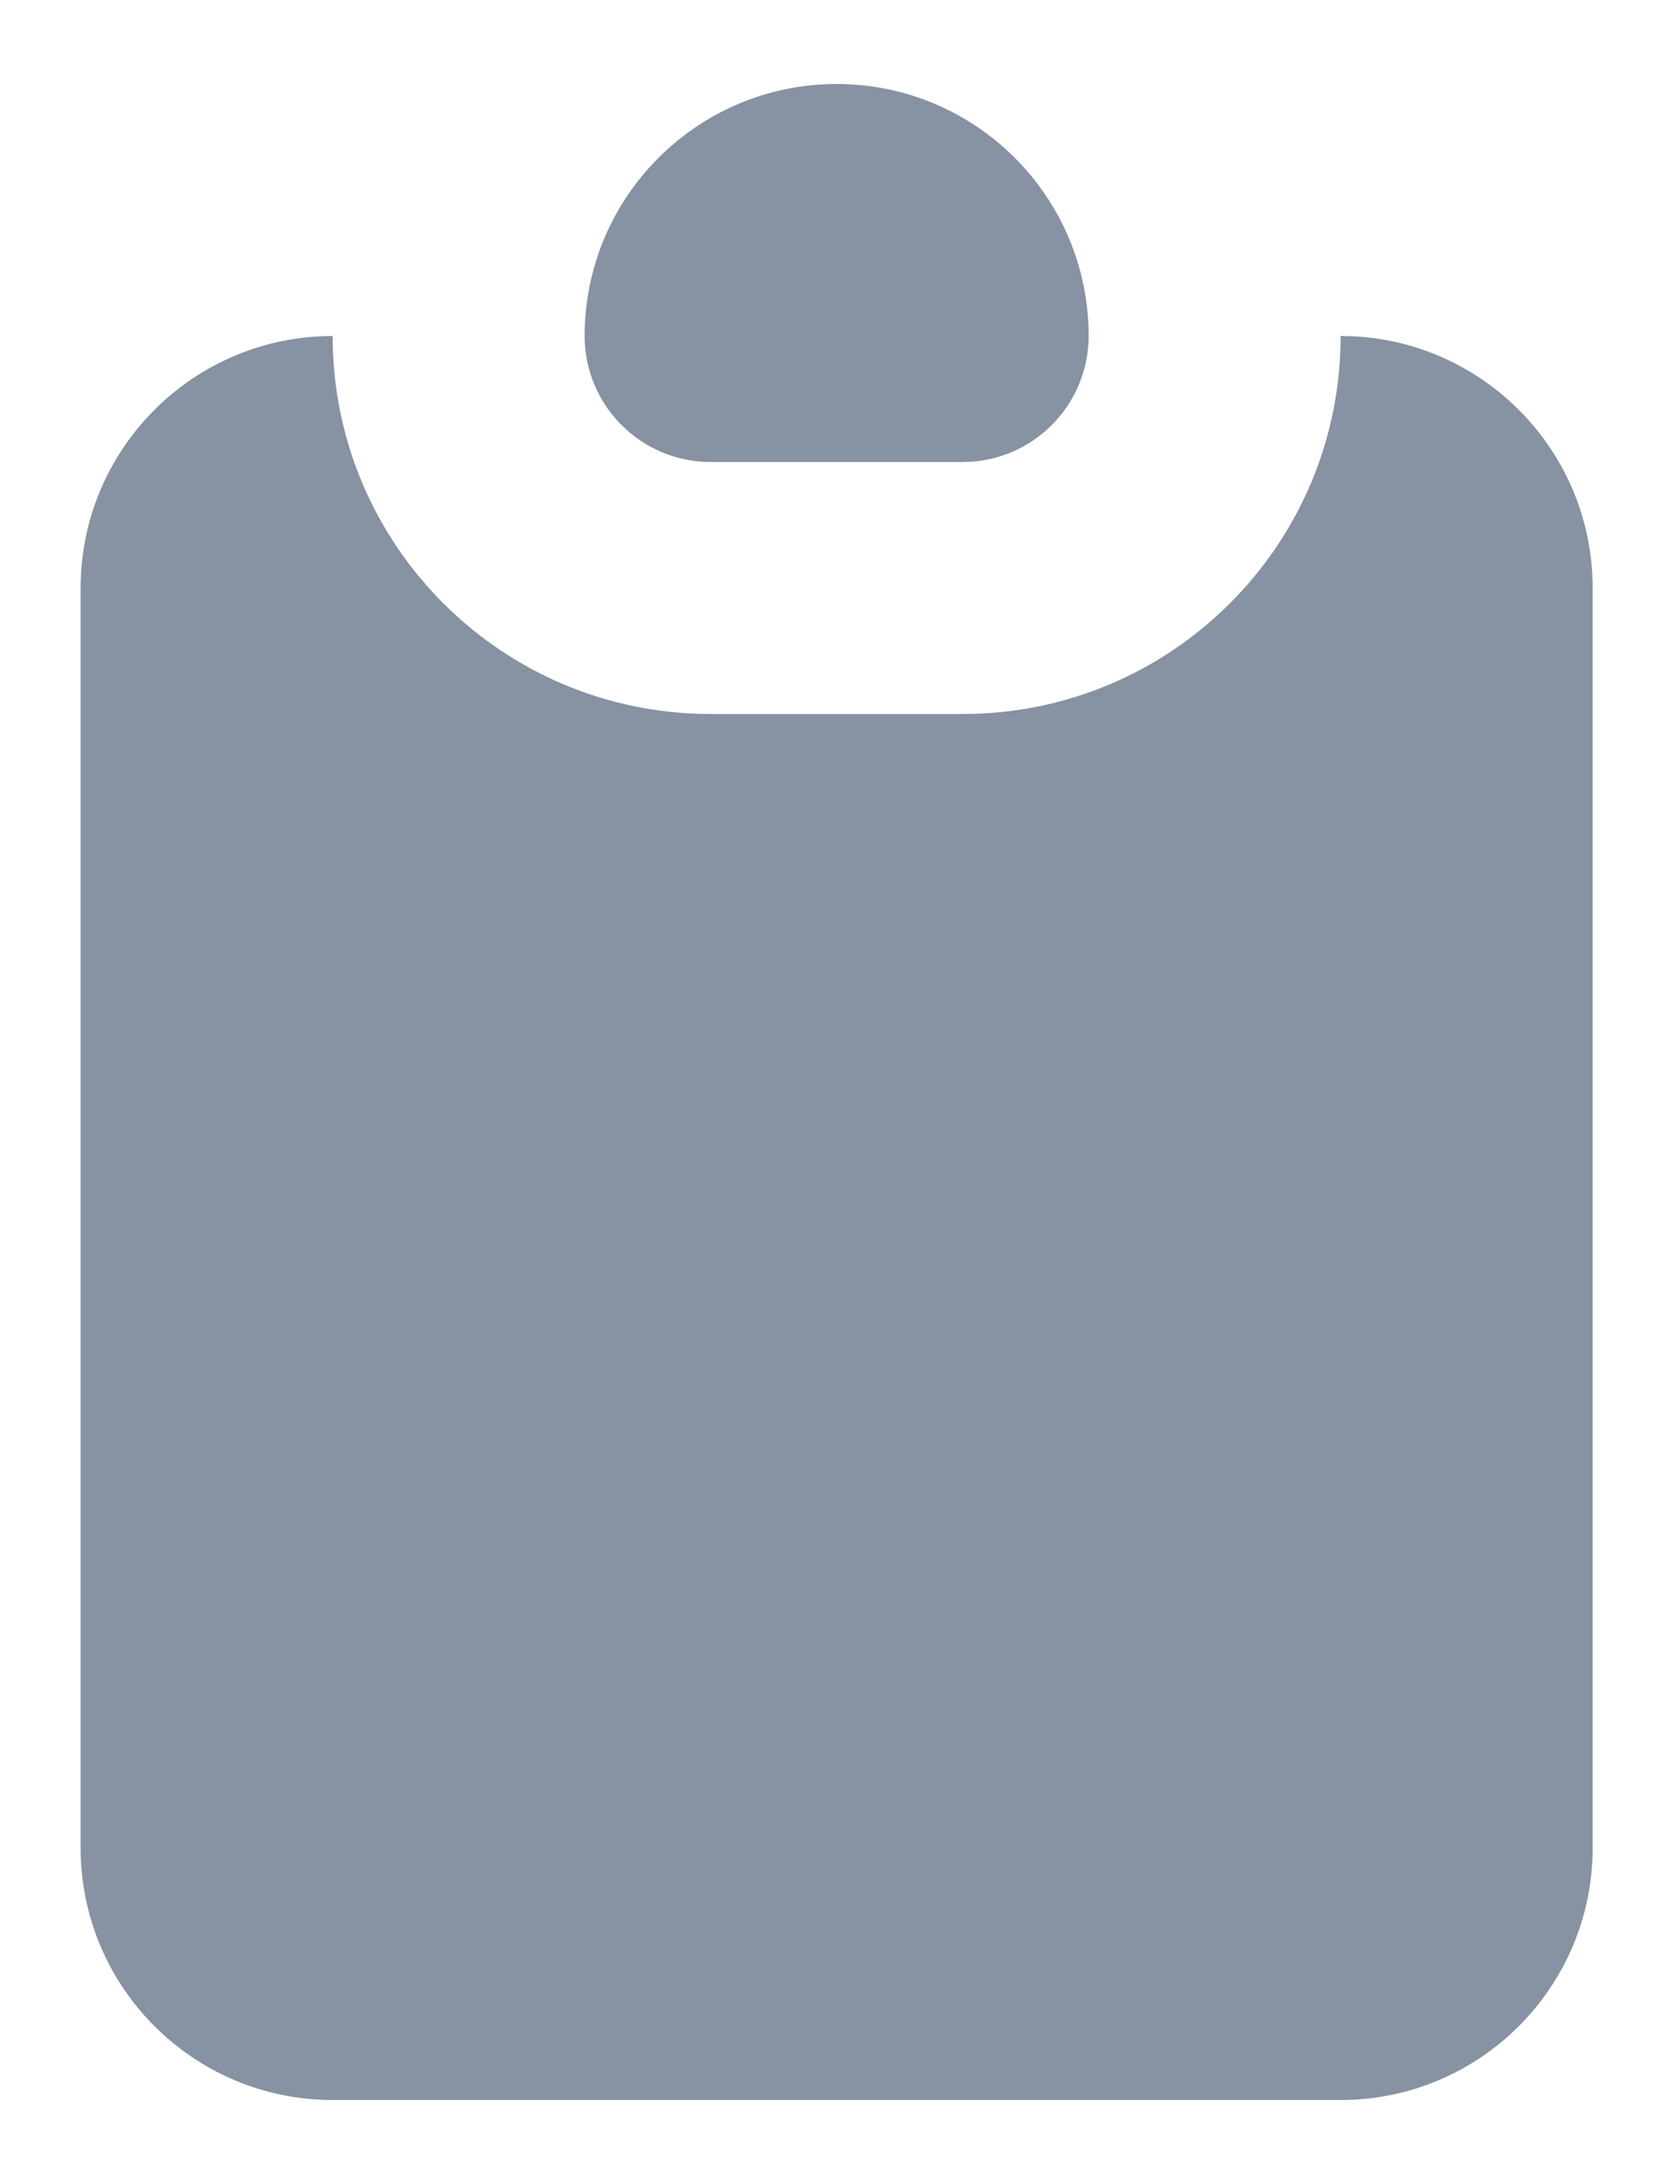 <svg width="10" height="13" viewBox="0 0 10 13" fill="none" xmlns="http://www.w3.org/2000/svg">
<path d="M3.48 2C3.48 1.172 4.152 0.5 4.98 0.5C5.808 0.5 6.48 1.172 6.48 2C6.48 2.414 6.144 2.75 5.73 2.75H4.23C3.816 2.75 3.48 2.414 3.48 2Z" fill="#8792A2"/>
<path d="M7.98 2C7.98 3.243 6.973 4.25 5.73 4.25H4.23C2.987 4.25 1.98 3.243 1.98 2C1.152 2 0.48 2.672 0.48 3.5V11C0.48 11.828 1.152 12.5 1.98 12.5H7.98C8.808 12.5 9.48 11.828 9.48 11V3.5C9.48 2.672 8.808 2 7.98 2Z" fill="#8792A2"/>
</svg>
